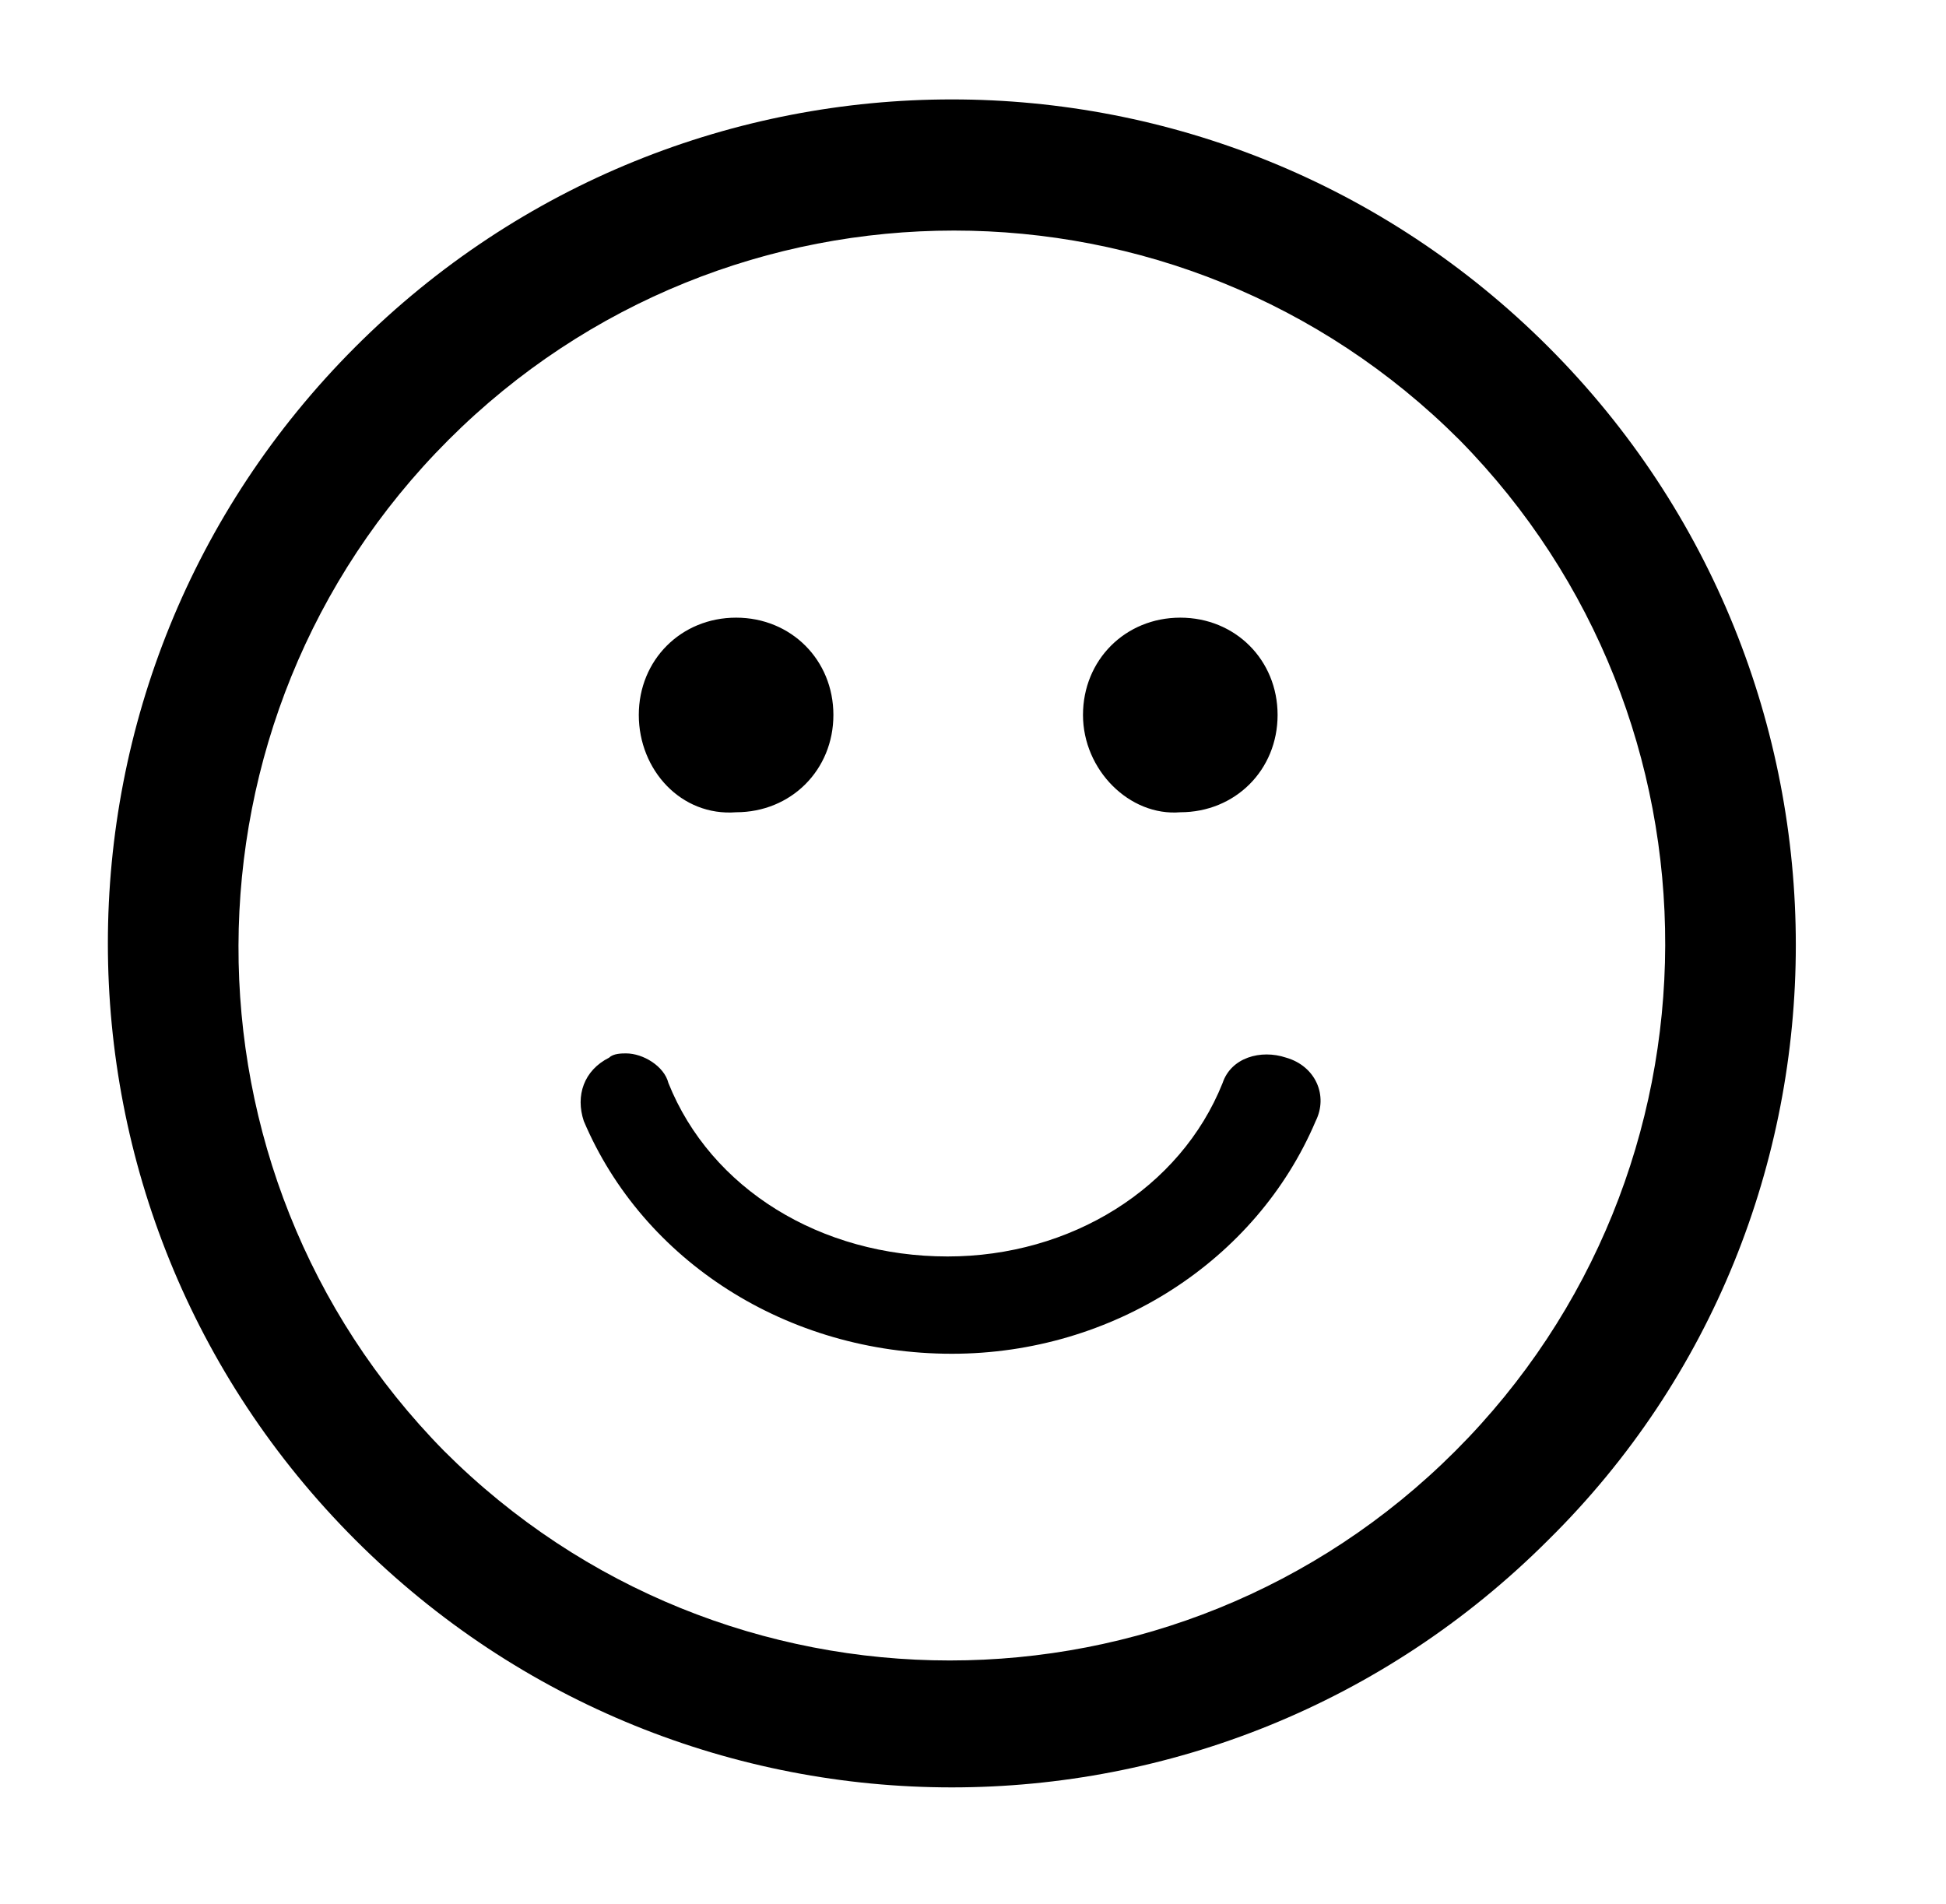 <?xml version="1.0" encoding="utf-8"?>
<!-- Generator: Adobe Illustrator 21.1.0, SVG Export Plug-In . SVG Version: 6.00 Build 0)  -->
<svg version="1.1" id="Lager_1" xmlns="http://www.w3.org/2000/svg" xmlns:xlink="http://www.w3.org/1999/xlink" x="0px" y="0px"
	 viewBox="0 0 46 45" style="enable-background:new 0 0 46 45;" xml:space="preserve">
<style type="text/css">
	.st0{display:none;}
</style>
<g>
	<path id="path-0" class="st0" d="M8.1,7.9c-8,8-8,20.9,0,28.9c8,8,20.9,8,28.9,0c8-8,8-20.9,0-28.9C29-0.1,16-0.1,8.1,7.9z
		 M34.7,34.5c-6.7,6.7-17.7,6.7-24.4,0c-6.7-6.7-6.7-17.7,0-24.4c6.7-6.7,17.7-6.7,24.4,0C41.4,16.9,41.4,27.8,34.7,34.5z
		 M32.3,25.4c0.1,0.2,0.1,0.4,0,0.5c-1.6,3.8-5.5,6.3-9.8,6.3c-4.4,0-8.3-2.5-9.9-6.3c-0.1-0.2-0.1-0.4,0.1-0.5
		c0.1-0.2,0.3-0.2,0.5-0.2c0,0,0,0,0,0l18.7,0C32,25.2,32.2,25.3,32.3,25.4z M14.8,16.2c0-0.4,0.1-0.8,0.4-1.1
		c0.3-0.4,0.6-0.6,1-0.6c0.4,0,0.7,0.2,1,0.5c0.3-0.3,0.6-0.5,1-0.5c0.4,0,0.8,0.2,1,0.6c0.2,0.3,0.4,0.8,0.4,1.1
		c0,0.6-0.4,1.3-1.2,2.1c-0.5,0.6-1.1,0.9-1.1,0.9c-0.1,0-0.1,0.1-0.2,0.1c-0.1,0-0.1,0-0.2-0.1C17,19.2,14.8,17.7,14.8,16.2z
		 M25.7,16.2c0-0.4,0.1-0.8,0.4-1.1c0.3-0.4,0.6-0.6,1-0.6c0.4,0,0.7,0.2,1,0.5c0.3-0.3,0.6-0.5,1-0.5c0.4,0,0.8,0.2,1,0.6
		c0.2,0.3,0.4,0.8,0.4,1.1c0,0.6-0.4,1.3-1.2,2.1c-0.5,0.6-1.1,0.9-1.1,0.9c-0.1,0-0.1,0.1-0.2,0.1c-0.1,0-0.1,0-0.2-0.1
		C27.8,19.2,25.7,17.7,25.7,16.2z"/>
	<path id="path-1" class="st0" d="M36.8,8C28.9,0.2,16.1,0.2,8.2,8c-7.9,7.9-7.9,20.7,0,28.6c7.9,7.9,20.7,7.9,28.6,0
		C44.7,28.7,44.7,15.9,36.8,8z M34.6,34.4c-6.7,6.7-17.5,6.7-24.2,0c-6.7-6.7-6.7-17.5,0-24.2c6.7-6.7,17.5-6.7,24.2,0
		C41.2,16.9,41.2,27.8,34.6,34.4z M14.4,16.4c-0.1-0.1-0.1-0.2-0.1-0.3c0-0.1,0.1-0.2,0.2-0.2l1.8-0.3l0.8-1.7
		c0-0.1,0.1-0.2,0.2-0.2c0.1,0,0.2,0.1,0.2,0.2l0.8,1.7l1.8,0.3c0.1,0,0.2,0.1,0.2,0.2c0,0.1,0,0.2-0.1,0.3L19,17.7l0.3,1.9
		c0,0.1,0,0.2-0.1,0.3c0,0-0.1,0-0.2,0c0,0-0.1,0-0.1,0L17.3,19l-1.6,0.9c-0.1,0-0.2,0-0.3,0c-0.1-0.1-0.1-0.2-0.1-0.3l0.3-1.9
		L14.4,16.4z M25.1,16.4C25,16.3,25,16.2,25,16.1c0-0.1,0.1-0.2,0.2-0.2l1.8-0.3l0.8-1.7c0-0.1,0.1-0.2,0.2-0.2
		c0.1,0,0.2,0.1,0.2,0.2l0.8,1.7l1.8,0.3c0.1,0,0.2,0.1,0.2,0.2c0,0.1,0,0.2-0.1,0.3l-1.3,1.3l0.3,1.8c0,0.1,0,0.2-0.1,0.3
		c0,0-0.1,0-0.2,0c0,0-0.1,0-0.1,0L28,19l-1.6,0.9c-0.1,0-0.2,0-0.3,0c-0.1-0.1-0.1-0.2-0.1-0.3l0.3-1.8L25.1,16.4z M32.2,25.4
		c0.1,0.2,0.1,0.3,0,0.5c-1.6,3.8-5.5,6.2-9.7,6.2c-4.4,0-8.2-2.4-9.8-6.2c-0.1-0.2-0.1-0.4,0-0.5c0.1-0.2,0.3-0.2,0.5-0.2
		c0,0,0,0,0,0l18.5,0C31.9,25.1,32.1,25.2,32.2,25.4z"/>
	<path id="path-2" d="M36.6,8.2c-7.8-7.8-20.4-7.8-28.2,0c-7.8,7.8-7.8,20.4,0,28.2c7.8,7.8,20.4,7.8,28.2,0
		C44.4,28.7,44.4,16,36.6,8.2z M34.4,34.3c-6.6,6.6-17.3,6.6-23.9,0C4,27.7,4,17,10.6,10.4c6.6-6.6,17.3-6.6,23.9,0
		C41,17,41,27.7,34.4,34.3z M15.1,16.9c0-1.3,1-2.3,2.3-2.3c1.3,0,2.3,1,2.3,2.3c0,1.3-1,2.3-2.3,2.3C16.1,19.3,15.1,18.2,15.1,16.9
		z M25.6,16.9c0-1.3,1-2.3,2.3-2.3c1.3,0,2.3,1,2.3,2.3c0,1.3-1,2.3-2.3,2.3C26.7,19.3,25.6,18.2,25.6,16.9z M31.1,26.5
		c-1.4,3.3-4.8,5.5-8.6,5.5c-3.9,0-7.3-2.2-8.7-5.5c-0.2-0.6,0-1.2,0.6-1.5c0.1-0.1,0.3-0.1,0.4-0.1c0.4,0,0.9,0.3,1,0.7
		c1,2.5,3.6,4.1,6.6,4.1c2.9,0,5.5-1.6,6.5-4.1c0.2-0.6,0.9-0.8,1.5-0.6C31.1,25.2,31.4,25.9,31.1,26.5z"/>
	<path id="path-3" class="st0" d="M8,7.8C0,15.7,0,28.6,8,36.6c7.9,7.9,20.9,7.9,28.8,0c7.9-7.9,7.9-20.9,0-28.8
		C28.8-0.1,15.9-0.1,8,7.8z M34.5,34.4c-6.7,6.7-17.6,6.7-24.3,0c-6.7-6.7-6.7-17.6,0-24.3c6.7-6.7,17.6-6.7,24.3,0
		C41.2,16.7,41.2,27.7,34.5,34.4z M18.1,17.9H13c-0.7,0-1.2-0.5-1.2-1.2c0-0.7,0.5-1.2,1.2-1.2h5.1c0.7,0,1.2,0.5,1.2,1.2
		C19.3,17.3,18.8,17.9,18.1,17.9z M32.9,16.7c0,0.7-0.5,1.2-1.2,1.2h-5.1c-0.7,0-1.2-0.5-1.2-1.2c0-0.7,0.5-1.2,1.2-1.2h5.1
		C32.4,15.5,32.9,16,32.9,16.7z M31.2,26.4c-1.5,3.4-4.9,5.6-8.8,5.6c-4,0-7.4-2.2-8.8-5.6c-0.2-0.6,0-1.3,0.6-1.5
		c0.1-0.1,0.3-0.1,0.4-0.1c0.5,0,0.9,0.3,1.1,0.7c1.1,2.6,3.7,4.2,6.7,4.2c3,0,5.6-1.7,6.7-4.2c0.3-0.6,0.9-0.9,1.5-0.6
		C31.2,25.2,31.4,25.8,31.2,26.4z"/>
	<path id="path-4" class="st0" d="M22.5,42.9c11.3,0,20.5-9.2,20.5-20.5S33.8,1.9,22.5,1.9S2,11,2,22.4S11.2,42.9,22.5,42.9z
		 M22.5,5.7c9.2,0,16.7,7.5,16.7,16.7c0,9.2-7.5,16.7-16.7,16.7c-9.2,0-16.7-7.5-16.7-16.7C5.8,13.2,13.3,5.7,22.5,5.7z M23.7,30.3
		c5.6-1.1,10-3.7,11.5-7.1C34.4,30,28.8,35.2,22,35.2c-4.8,0-9-2.6-11.3-6.4C13.5,30.9,18.5,31.4,23.7,30.3z M27.6,15.9
		c0,2.1,1.1,3.8,2.6,3.8c1.4,0,2.6-1.7,2.6-3.8s-1.1-3.8-2.6-3.8C28.8,12.1,27.6,13.8,27.6,15.9z M16.1,16.7c-1.7,0-3.1,0.6-3.6,1.5
		c-0.1-0.2-0.2-1.3-0.2-1.6c0-1.2,1.7-2.3,3.8-2.3s3.8,1,3.8,2.3c0,0.3-0.1,1.3-0.2,1.6C19.2,17.4,17.8,16.7,16.1,16.7z"/>
</g>
</svg>
